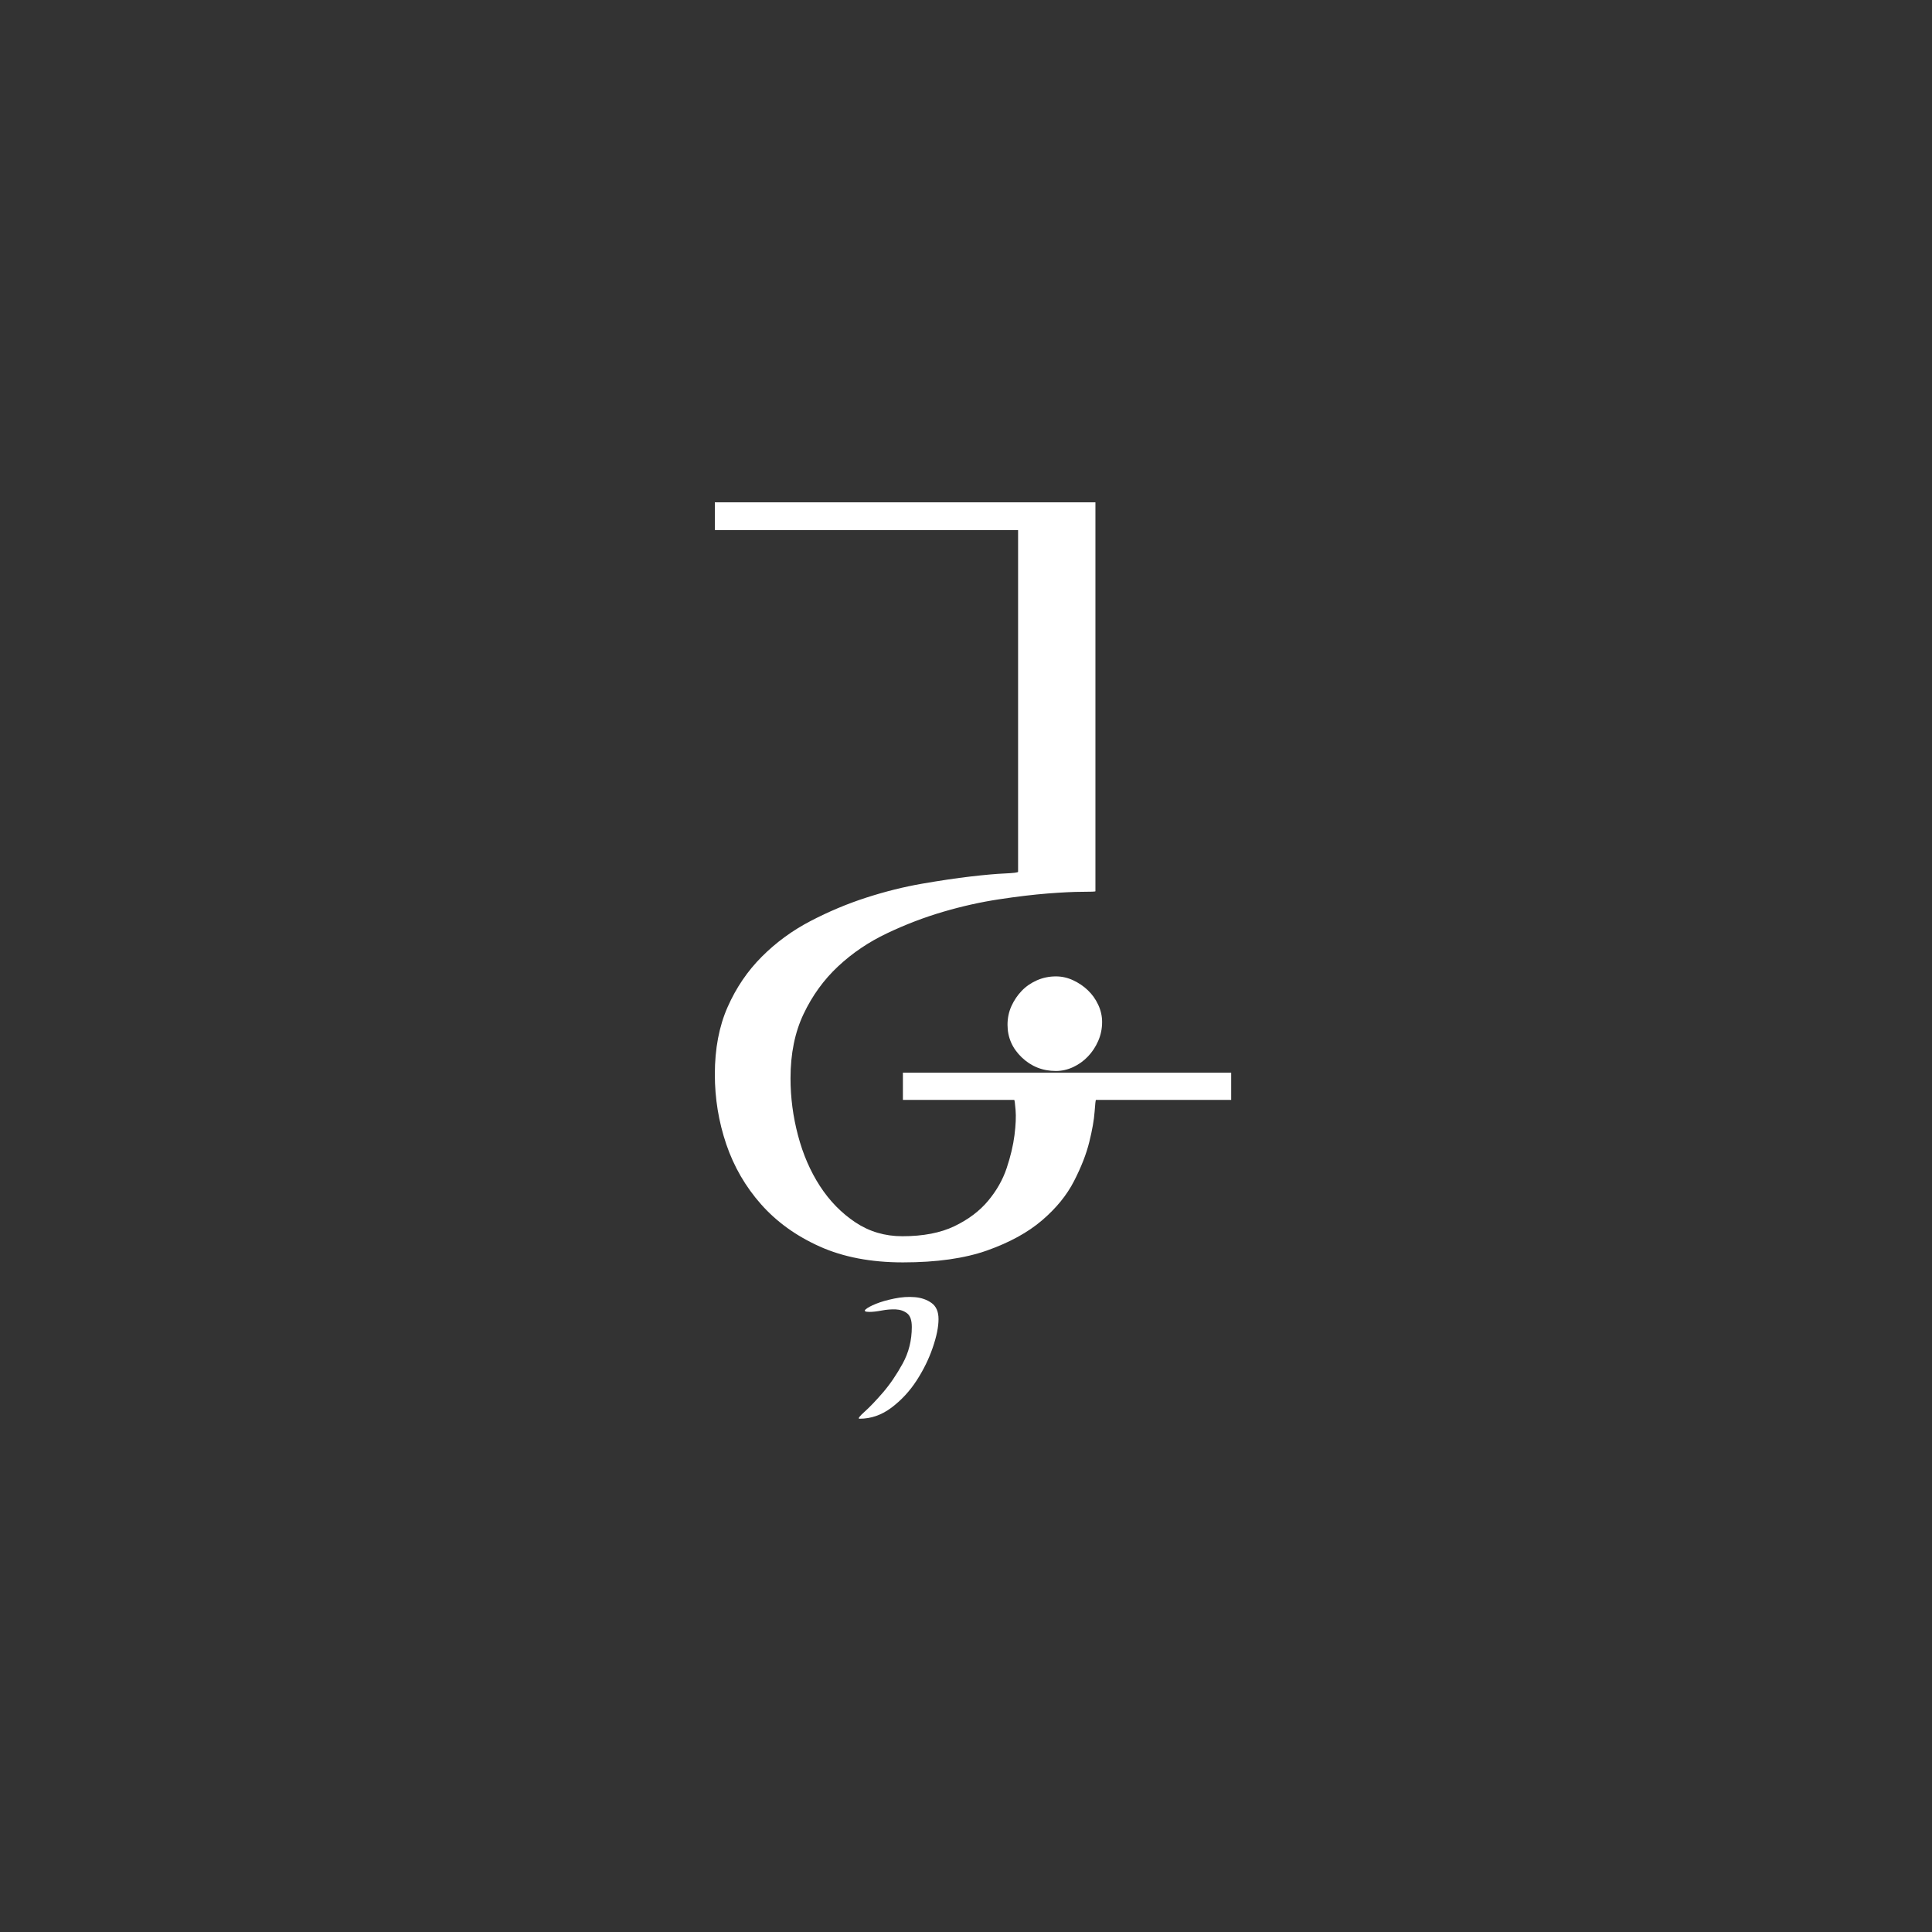 <?xml version="1.0" encoding="UTF-8"?>
<svg width="100px" height="100px" viewBox="0 0 100 100" version="1.1" xmlns="http://www.w3.org/2000/svg" xmlns:xlink="http://www.w3.org/1999/xlink">
    <rect x="0" y="0" width="100" height="100" fill="#333333" stroke="none"/>
    <!-- Generator: Sketch 61.1 (89650) - https://sketch.com -->
    <title>saf</title>
    <desc>Created with Sketch.</desc>
    <g id="saf" stroke="none" stroke-width="1" fill="none" fill-rule="evenodd">
        <path d="M46.734,65.341 C48.482,65.341 49.936,65.134 51.098,64.722 C52.259,64.309 53.205,63.79 53.934,63.166 C54.664,62.542 55.216,61.866 55.59,61.136 C55.965,60.406 56.229,59.73 56.382,59.106 C56.536,58.482 56.627,57.963 56.656,57.55 C56.685,57.138 56.709,56.931 56.728,56.931 L56.728,56.931 L63.726,56.931 L63.726,55.52 L46.734,55.52 L46.734,56.931 L52.494,56.931 C52.514,56.931 52.538,57.104 52.566,57.45 C52.595,57.795 52.576,58.232 52.509,58.76 C52.442,59.288 52.307,59.854 52.106,60.459 C51.904,61.064 51.582,61.63 51.141,62.158 C50.699,62.686 50.118,63.123 49.398,63.469 C48.678,63.814 47.781,63.987 46.706,63.987 C45.803,63.987 44.992,63.747 44.272,63.267 C43.552,62.787 42.942,62.163 42.443,61.395 C41.944,60.627 41.565,59.754 41.306,58.774 C41.046,57.795 40.917,56.806 40.917,55.808 C40.917,54.541 41.142,53.432 41.594,52.482 C42.045,51.531 42.64,50.71 43.379,50.019 C44.118,49.328 44.963,48.757 45.914,48.306 C46.864,47.854 47.829,47.485 48.808,47.197 C49.787,46.909 50.752,46.693 51.702,46.549 C52.653,46.405 53.498,46.304 54.237,46.246 C54.976,46.189 55.571,46.16 56.022,46.16 C56.474,46.16 56.699,46.15 56.699,46.131 L56.699,46.131 L56.699,26 L37,26 L37,27.44 L52.696,27.44 L52.696,45.123 C52.696,45.162 52.47,45.19 52.019,45.21 C51.568,45.229 50.973,45.282 50.234,45.368 C49.494,45.454 48.654,45.579 47.714,45.742 C46.773,45.906 45.813,46.146 44.834,46.462 C43.854,46.779 42.894,47.182 41.954,47.672 C41.013,48.162 40.173,48.776 39.434,49.515 C38.694,50.254 38.104,51.123 37.662,52.122 C37.221,53.12 37,54.282 37,55.606 C37,56.854 37.197,58.059 37.59,59.221 C37.984,60.382 38.584,61.419 39.39,62.331 C40.197,63.243 41.21,63.973 42.429,64.52 C43.648,65.067 45.083,65.341 46.734,65.341 Z M54.654,55.434 C54.962,55.434 55.259,55.366 55.547,55.232 C55.835,55.098 56.09,54.915 56.31,54.685 C56.531,54.454 56.709,54.186 56.843,53.878 C56.978,53.571 57.045,53.245 57.045,52.899 C57.045,52.592 56.978,52.294 56.843,52.006 C56.709,51.718 56.531,51.469 56.31,51.258 C56.09,51.046 55.835,50.874 55.547,50.739 C55.259,50.605 54.962,50.538 54.654,50.538 C54.309,50.538 53.982,50.605 53.675,50.739 C53.368,50.874 53.104,51.056 52.883,51.286 C52.662,51.517 52.485,51.781 52.35,52.078 C52.216,52.376 52.149,52.698 52.149,53.043 C52.149,53.696 52.394,54.258 52.883,54.728 C53.373,55.198 53.963,55.434 54.654,55.434 Z M44.488,73.434 C45.083,73.434 45.635,73.242 46.144,72.858 C46.653,72.474 47.085,72.008 47.44,71.461 C47.795,70.914 48.074,70.347 48.275,69.762 C48.477,69.176 48.578,68.682 48.578,68.278 C48.578,67.894 48.458,67.616 48.218,67.443 C47.978,67.27 47.69,67.17 47.354,67.141 C47.018,67.112 46.662,67.136 46.288,67.213 C45.914,67.29 45.597,67.381 45.338,67.486 C45.078,67.592 44.901,67.688 44.805,67.774 C44.709,67.861 44.776,67.904 45.006,67.904 C45.179,67.904 45.39,67.88 45.64,67.832 C45.89,67.784 46.13,67.765 46.36,67.774 C46.59,67.784 46.787,67.851 46.95,67.976 C47.114,68.101 47.195,68.336 47.195,68.682 C47.195,69.373 47.037,70.006 46.72,70.582 C46.403,71.158 46.062,71.658 45.698,72.08 C45.333,72.502 45.016,72.834 44.747,73.074 C44.478,73.314 44.392,73.434 44.488,73.434 Z" id="¬" fill="#FFFFFF" fill-rule="nonzero"></path>
    </g>
</svg>